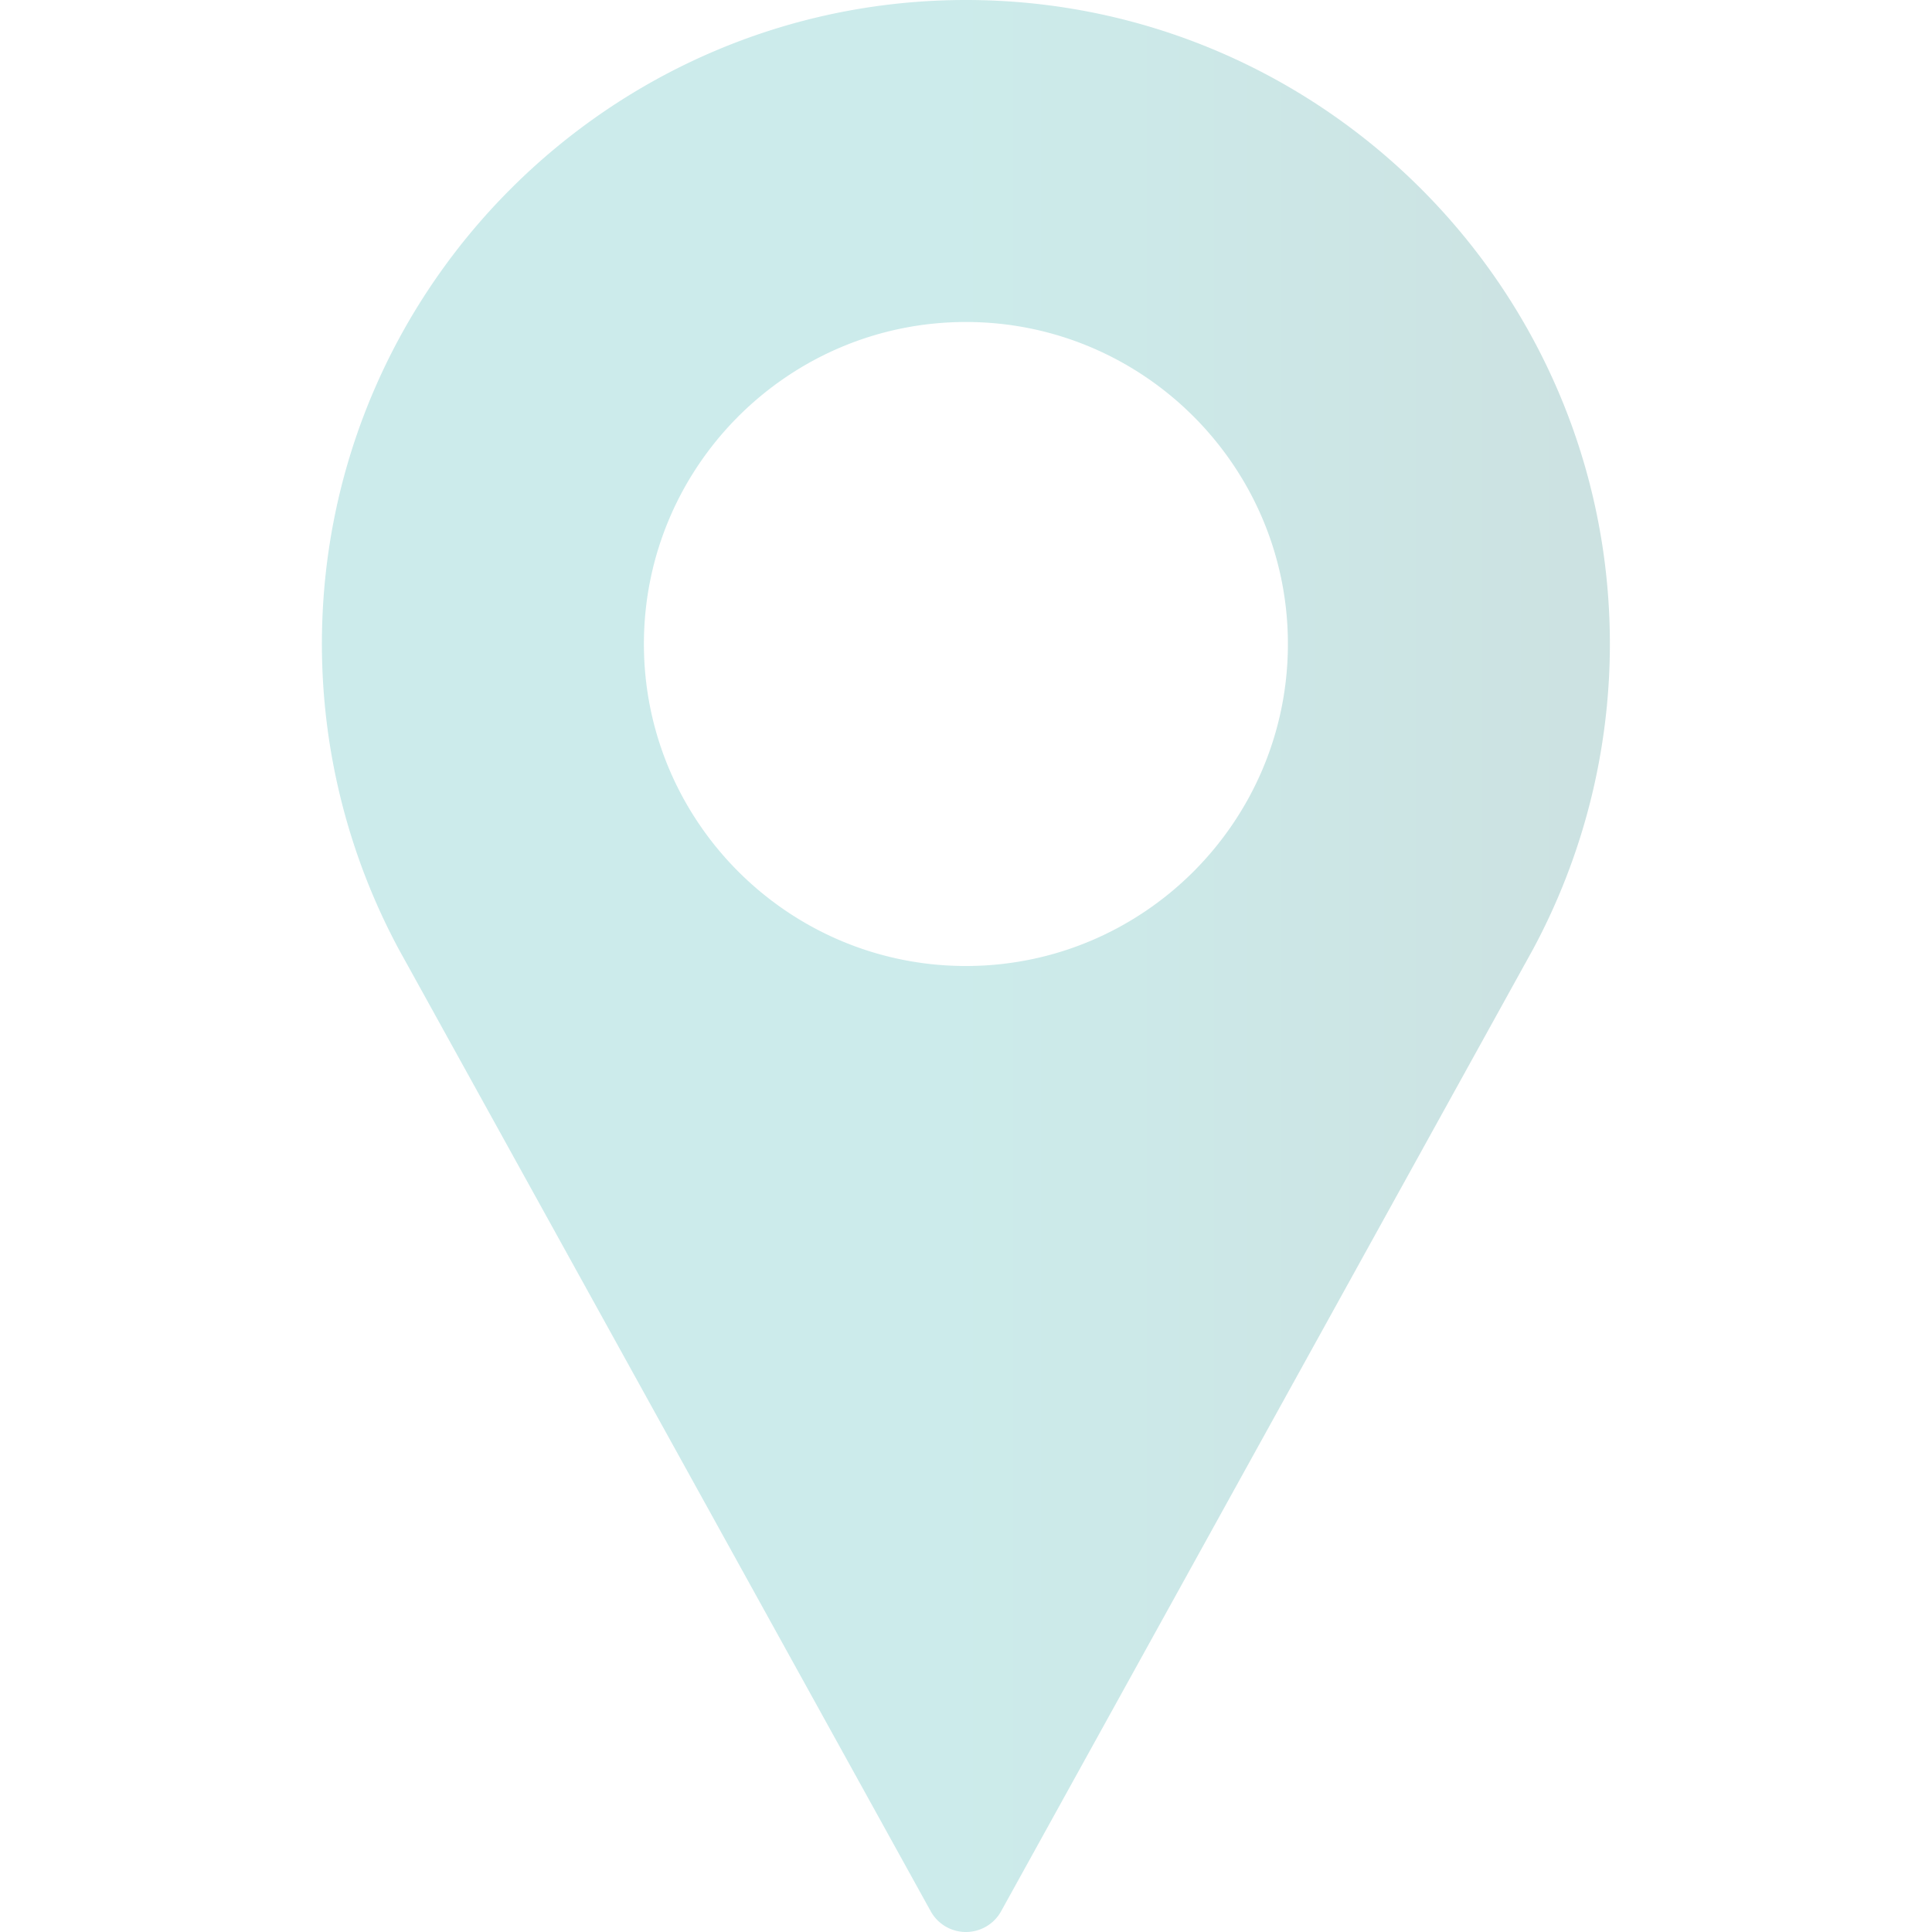 <svg width="104" height="104" fill="none" xmlns="http://www.w3.org/2000/svg"><path d="M51.995 0C32.88 0 17.328 15.552 17.328 34.667A34.731 34.731 0 0021.49 51.14l28.61 51.742A2.163 2.163 0 0051.994 104c.789 0 1.515-.427 1.896-1.117l28.62-51.76a34.728 34.728 0 004.15-16.456C86.662 15.552 71.11 0 51.996 0zm0 52c-9.558 0-17.333-7.776-17.333-17.333 0-9.558 7.775-17.334 17.333-17.334 9.557 0 17.333 7.776 17.333 17.334C69.328 44.224 61.552 52 51.995 52z" fill="url(#paint0_linear)" opacity=".2"/><defs><linearGradient id="paint0_linear" x1="51.995" y1="0" x2="86.662" y2="0" gradientUnits="userSpaceOnUse"><stop stop-color="#029C99"/><stop offset="1" stop-color="#006C6A"/></linearGradient></defs></svg>